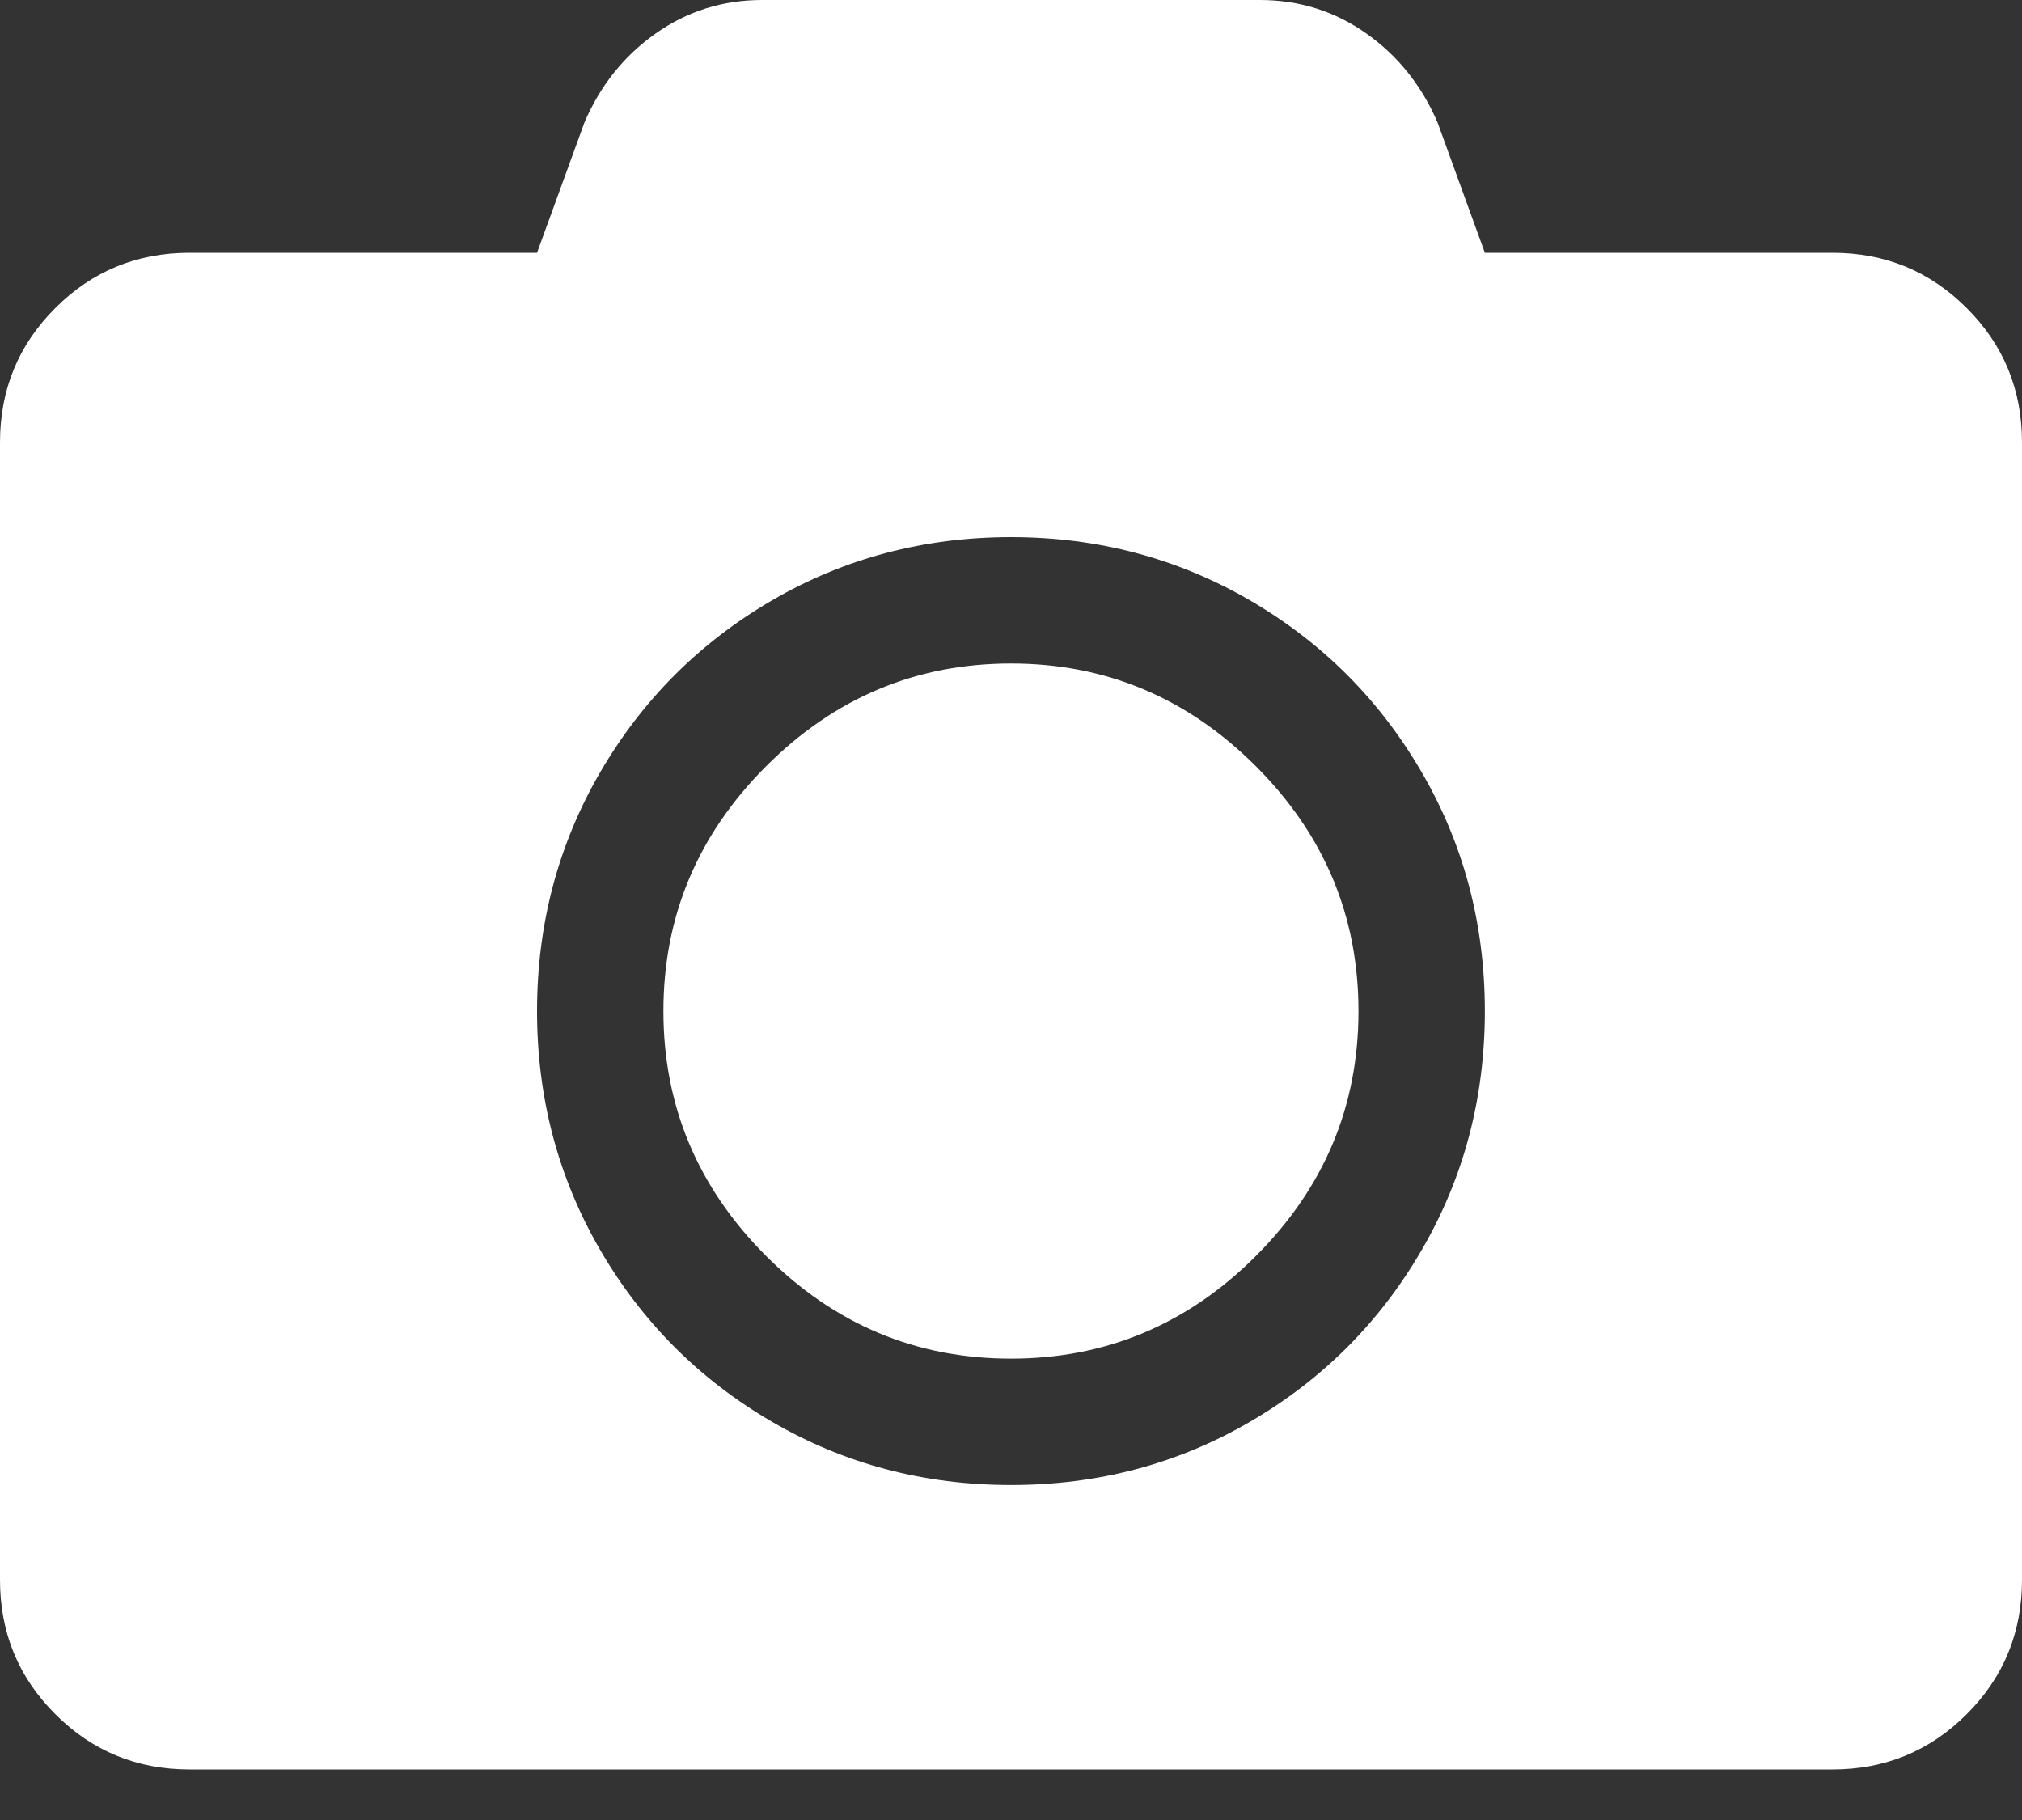 <?xml version="1.0" encoding="UTF-8"?>
<svg width="20px" height="18px" viewBox="0 0 20 18" version="1.1" xmlns="http://www.w3.org/2000/svg" xmlns:xlink="http://www.w3.org/1999/xlink">
    <rect x="0" y="0" width="20" height="18" fill="#333333" stroke="none"/>
    <!-- Generator: Sketch 55.2 (78181) - https://sketchapp.com -->
    <title>icn_camera</title>
    <desc>Created with Sketch.</desc>
    <g id="Page-1" stroke="none" stroke-width="1" fill="none" fill-rule="evenodd">
        <g id="Profile" transform="translate(-126, -119)" fill="#FFFFFF" fill-rule="nonzero">
            <g id="Group-4" transform="translate(118, 110)">
                <g id="icn_camera" transform="translate(8, 9)">
                    <path d="M20,4.375 L20,15.625 C20,16.146 19.818,16.589 19.453,16.953 C19.088,17.318 18.646,17.5 18.125,17.5 L1.875,17.5 C1.354,17.5 0.911,17.318 0.547,16.953 C0.182,16.589 0,16.146 0,15.625 L0,4.375 C0,3.854 0.182,3.411 0.547,3.047 C0.911,2.682 1.354,2.5 1.875,2.5 L5.312,2.5 L5.781,1.211 C5.937,0.846 6.172,0.553 6.484,0.332 C6.797,0.111 7.148,-1.77635684e-15 7.539,-1.77635684e-15 L12.461,-1.77635684e-15 C12.852,-1.77635684e-15 13.203,0.111 13.516,0.332 C13.828,0.553 14.062,0.846 14.219,1.211 L14.687,2.5 L18.125,2.5 C18.646,2.5 19.088,2.682 19.453,3.047 C19.818,3.411 20,3.854 20,4.375 Z M14.687,10 C14.687,9.141 14.479,8.353 14.062,7.637 C13.646,6.921 13.079,6.354 12.363,5.937 C11.647,5.521 10.859,5.312 10,5.312 C9.141,5.312 8.353,5.521 7.637,5.937 C6.921,6.354 6.354,6.921 5.937,7.637 C5.521,8.353 5.312,9.141 5.312,10 C5.312,10.859 5.521,11.647 5.937,12.363 C6.354,13.079 6.921,13.646 7.637,14.062 C8.353,14.479 9.141,14.687 10,14.687 C10.859,14.687 11.647,14.479 12.363,14.062 C13.079,13.646 13.646,13.079 14.062,12.363 C14.479,11.647 14.687,10.859 14.687,10 Z M13.437,10 C13.437,10.937 13.099,11.745 12.422,12.422 C11.745,13.099 10.937,13.437 10,13.437 C9.062,13.437 8.255,13.099 7.578,12.422 C6.901,11.745 6.562,10.937 6.562,10 C6.562,9.062 6.901,8.255 7.578,7.578 C8.255,6.901 9.062,6.562 10,6.562 C10.937,6.562 11.745,6.901 12.422,7.578 C13.099,8.255 13.437,9.062 13.437,10 Z" id="C"></path>
                </g>
            </g>
        </g>
    </g>
</svg>